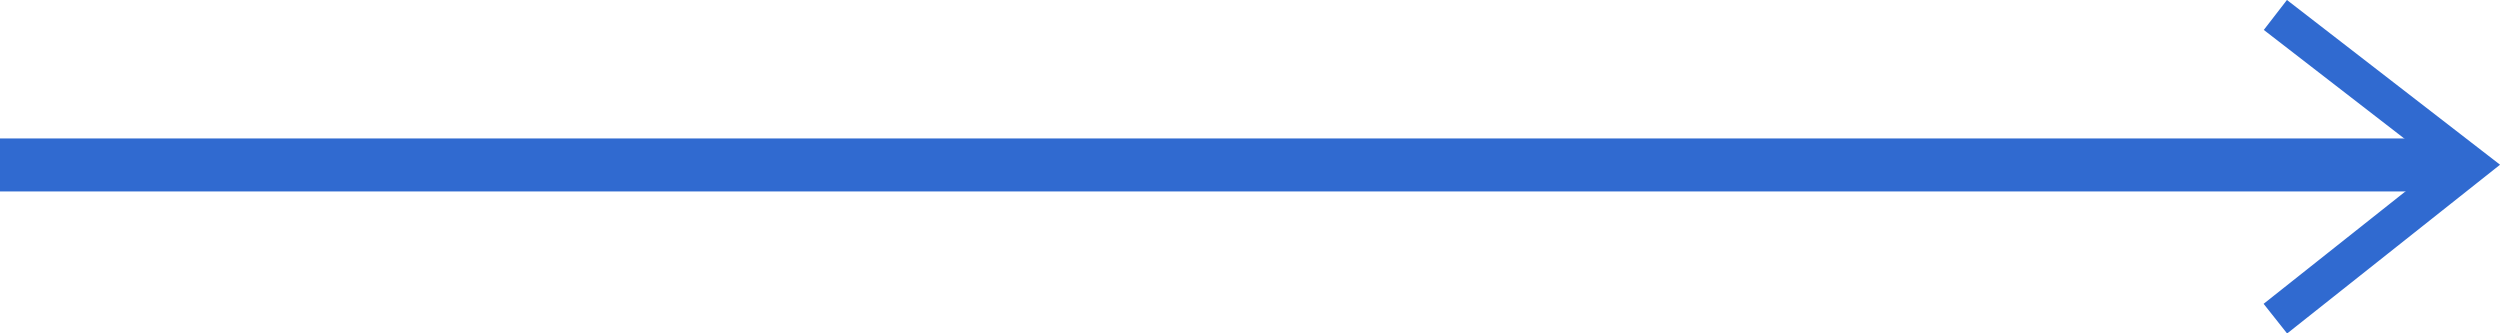 <svg xmlns="http://www.w3.org/2000/svg" width="66.052" height="8.811" viewBox="0 0 66.052 8.811">
  <g id="Group_23037" data-name="Group 23037" transform="translate(-3638.795 4569.879)">
    <line id="Line_133277" data-name="Line 133277" x2="64.532" transform="translate(3638.795 -4565.521)" fill="none" stroke="#306ad0" stroke-miterlimit="10" stroke-width="1.4"/>
    <path id="Path_52028" data-name="Path 52028" d="M7734.969,3281.894l5.125-4.062-5.125-3.962" transform="translate(-4036.057 -7843.354)" fill="none" stroke="#306ad0" stroke-miterlimit="10" stroke-width="1"/>
  </g>
</svg>

